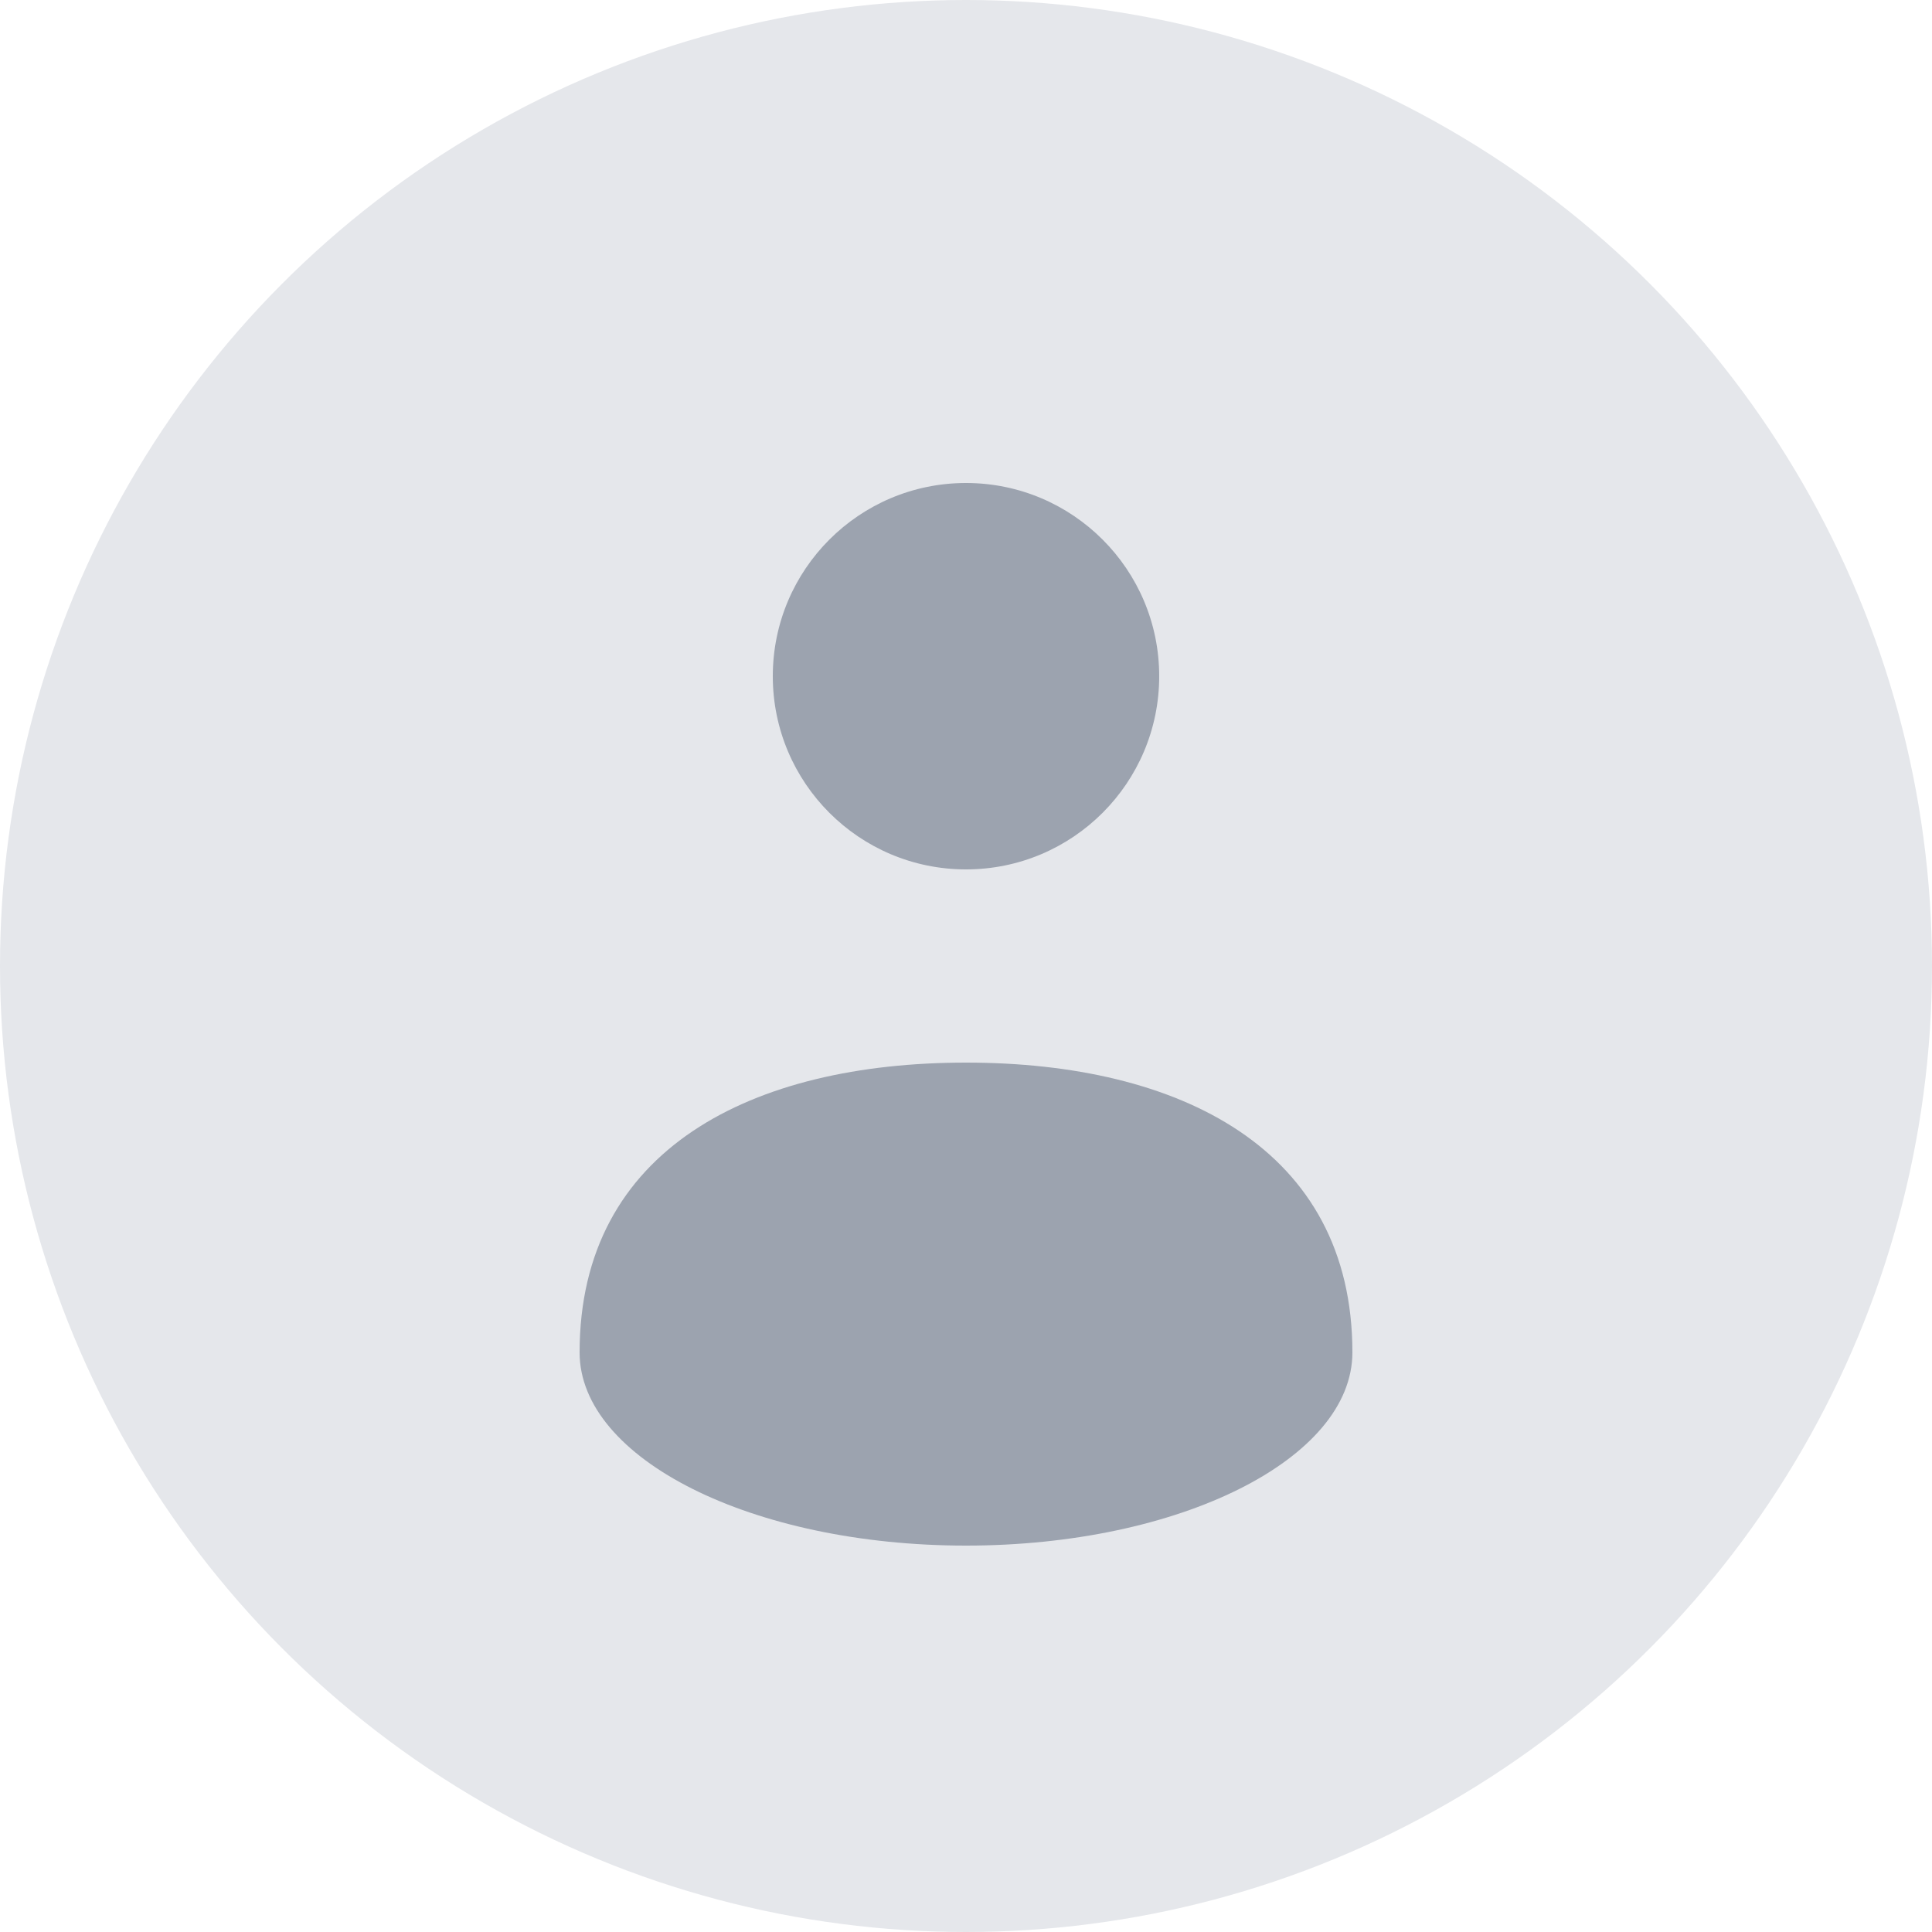 <svg width="200" height="200" viewBox="0 0 200 200" fill="none" xmlns="http://www.w3.org/2000/svg">
  <circle cx="100" cy="100" r="100" fill="#E5E7EB"/>
  <path d="M100 90C111.046 90 120 81.046 120 70C120 58.954 111.046 50 100 50C88.954 50 80 58.954 80 70C80 81.046 88.954 90 100 90Z" fill="#9CA3AF"/>
  <path d="M140 140C140 118.909 122.091 110 100 110C77.909 110 60 118.909 60 140C60 151.046 77.909 160 100 160C122.091 160 140 151.046 140 140Z" fill="#9CA3AF"/>
</svg> 